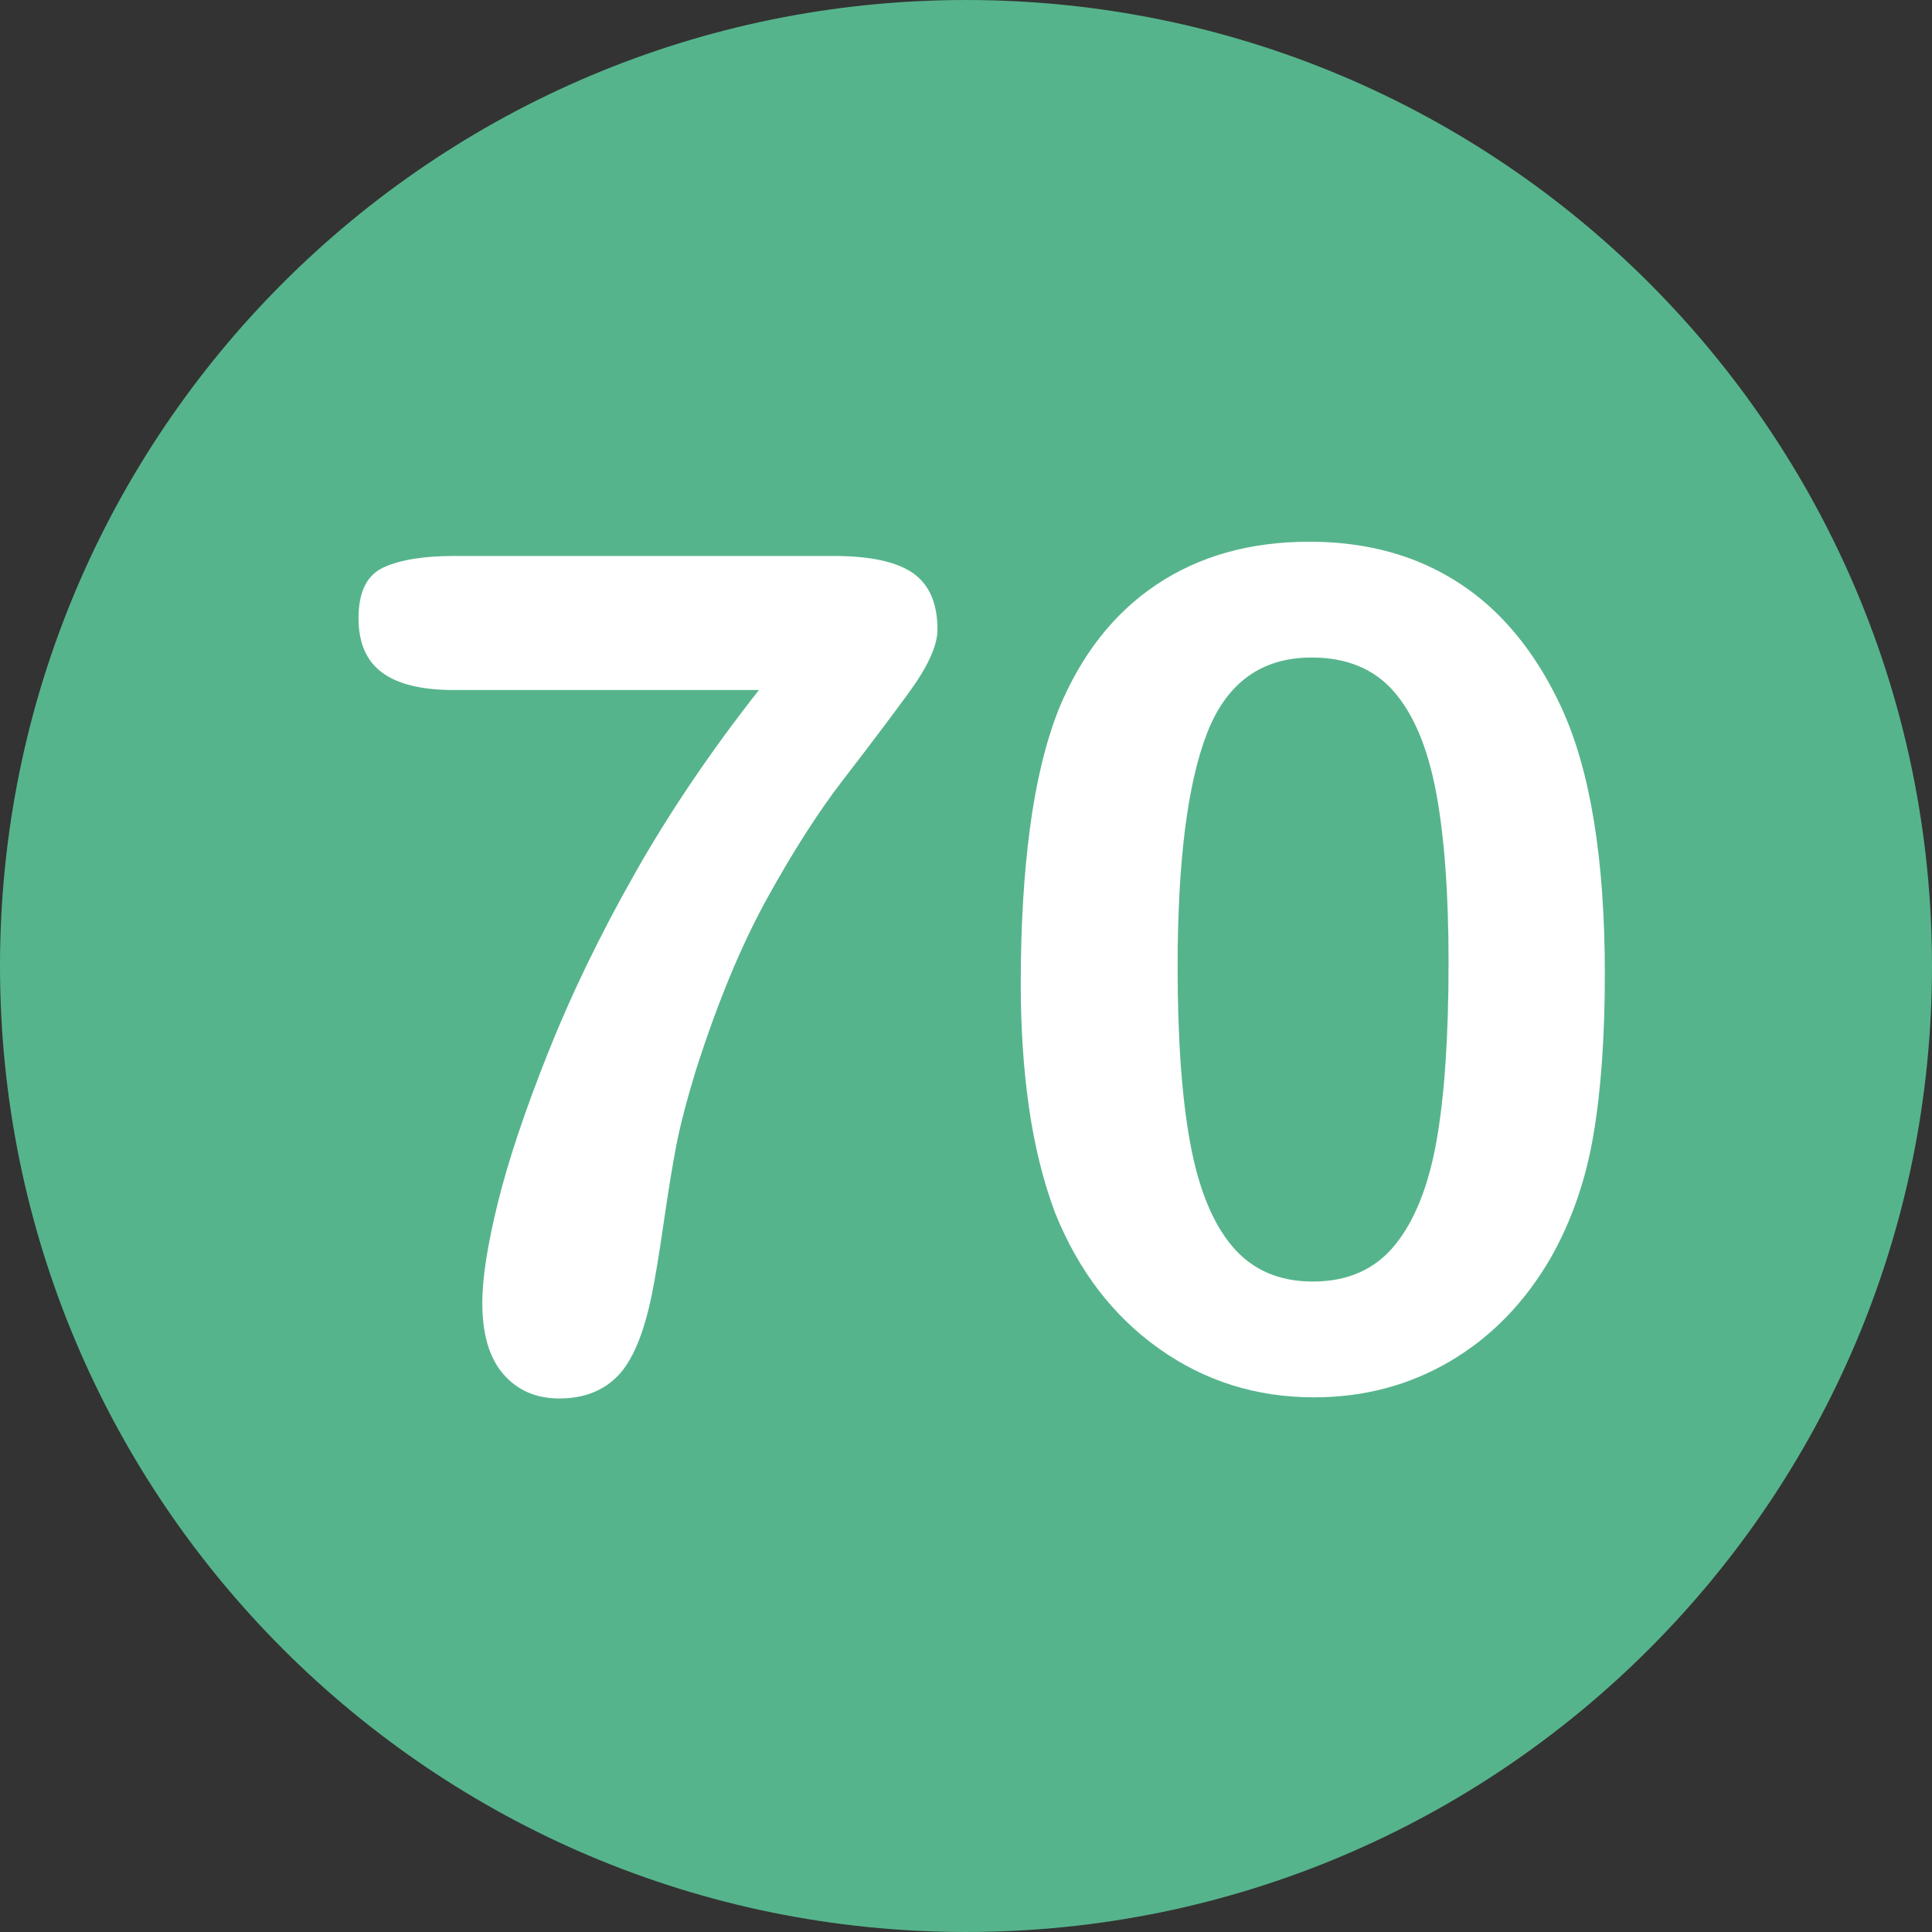 <?xml version="1.0" encoding="iso-8859-1"?>
<!-- Generator: Adobe Illustrator 19.0.0, SVG Export Plug-In . SVG Version: 6.00 Build 0)  -->
<svg version="1.1" id="Layer_1" xmlns="http://www.w3.org/2000/svg" xmlns:xlink="http://www.w3.org/1999/xlink" width="500px" height="500px" x="0px" y="0px"
	 viewBox="0 0 496.158 496.158" style="enable-background:new 0 0 496.158 496.158;" xml:space="preserve">
<rect x="0" y="0" width="496.158" height="496.158" fill="#333333" stroke="none"/>
<path style="fill:#56B48C;" d="M248.082,0.003C111.07,0.003,0,111.061,0,248.085c0,137,111.07,248.07,248.082,248.07
	c137.006,0,248.076-111.07,248.076-248.07C496.158,111.061,385.088,0.003,248.082,0.003z"/>
<g>
	<path style="fill:#FFFFFF;" d="M234.455,147.177c-4.2-2.93-10.986-4.395-20.361-4.395h-97.559c-7.716,0-13.722,0.978-18.018,2.93
		c-4.298,1.955-6.445,6.299-6.445,13.037c0,6.349,2.025,11.012,6.079,13.989c4.051,2.98,10.181,4.468,18.384,4.468h78.369
		c-12.305,15.626-22.925,31.325-31.86,47.095c-8.936,15.772-16.383,31.153-22.339,46.143c-5.958,14.992-10.254,27.857-12.891,38.599
		c-2.637,10.744-3.955,19.24-3.955,25.488c0,8.107,1.806,14.234,5.42,18.384c3.612,4.149,8.397,6.226,14.355,6.226
		c6.249,0,11.254-1.93,15.015-5.786c3.758-3.856,6.665-10.767,8.716-20.728c0.879-4.296,1.904-10.497,3.076-18.604
		c1.172-8.104,2.245-14.696,3.223-19.775c0.975-5.077,2.637-11.474,4.98-19.189c5.566-17.479,11.693-32.274,18.384-44.385
		c6.688-12.108,13.184-22.24,19.482-30.396c6.299-8.153,11.913-15.601,16.846-22.339c4.93-6.738,7.397-12.158,7.397-16.26
		C240.754,154.941,238.653,150.107,234.455,147.177z"/>
	<path style="fill:#FFFFFF;" d="M401.008,181.747c-4.298-9.276-9.547-17.065-15.747-23.364
		c-6.203-6.299-13.403-11.083-21.606-14.355c-8.203-3.271-17.335-4.907-27.393-4.907c-15.234,0-28.345,3.688-39.331,11.06
		c-10.986,7.375-19.361,18.091-25.122,32.153c-3.321,8.496-5.763,18.654-7.324,30.469c-1.563,11.817-2.344,25.099-2.344,39.844
		c0,11.426,0.707,22.046,2.124,31.86c1.415,9.814,3.637,18.775,6.665,26.88c5.956,14.845,14.818,26.466,26.587,34.863
		c11.767,8.4,25.072,12.598,39.917,12.598c12.891,0,24.609-3.126,35.156-9.375s19.139-15.136,25.781-26.66
		c5.273-9.375,8.885-19.823,10.84-31.348c1.952-11.522,2.93-25.292,2.93-41.309C412.141,220.664,408.428,197.861,401.008,181.747z
		 M368.928,292.929c-2.051,11.623-5.617,20.558-10.693,26.807c-5.079,6.251-12.11,9.375-21.094,9.375
		c-8.693,0-15.578-3.003-20.654-9.009c-5.079-6.006-8.693-14.868-10.84-26.587c-2.149-11.719-3.223-26.756-3.223-45.117
		c0-27.049,2.513-47.069,7.544-60.059c5.028-12.987,13.989-19.482,26.88-19.482c8.983,0,16.015,2.907,21.094,8.716
		c5.077,5.812,8.69,14.406,10.84,25.781c2.147,11.378,3.223,26.001,3.223,43.872C372.004,266.075,370.978,281.309,368.928,292.929z"
		/>
</g>
<g>
</g>
<g>
</g>
<g>
</g>
<g>
</g>
<g>
</g>
<g>
</g>
<g>
</g>
<g>
</g>
<g>
</g>
<g>
</g>
<g>
</g>
<g>
</g>
<g>
</g>
<g>
</g>
<g>
</g>
</svg>
